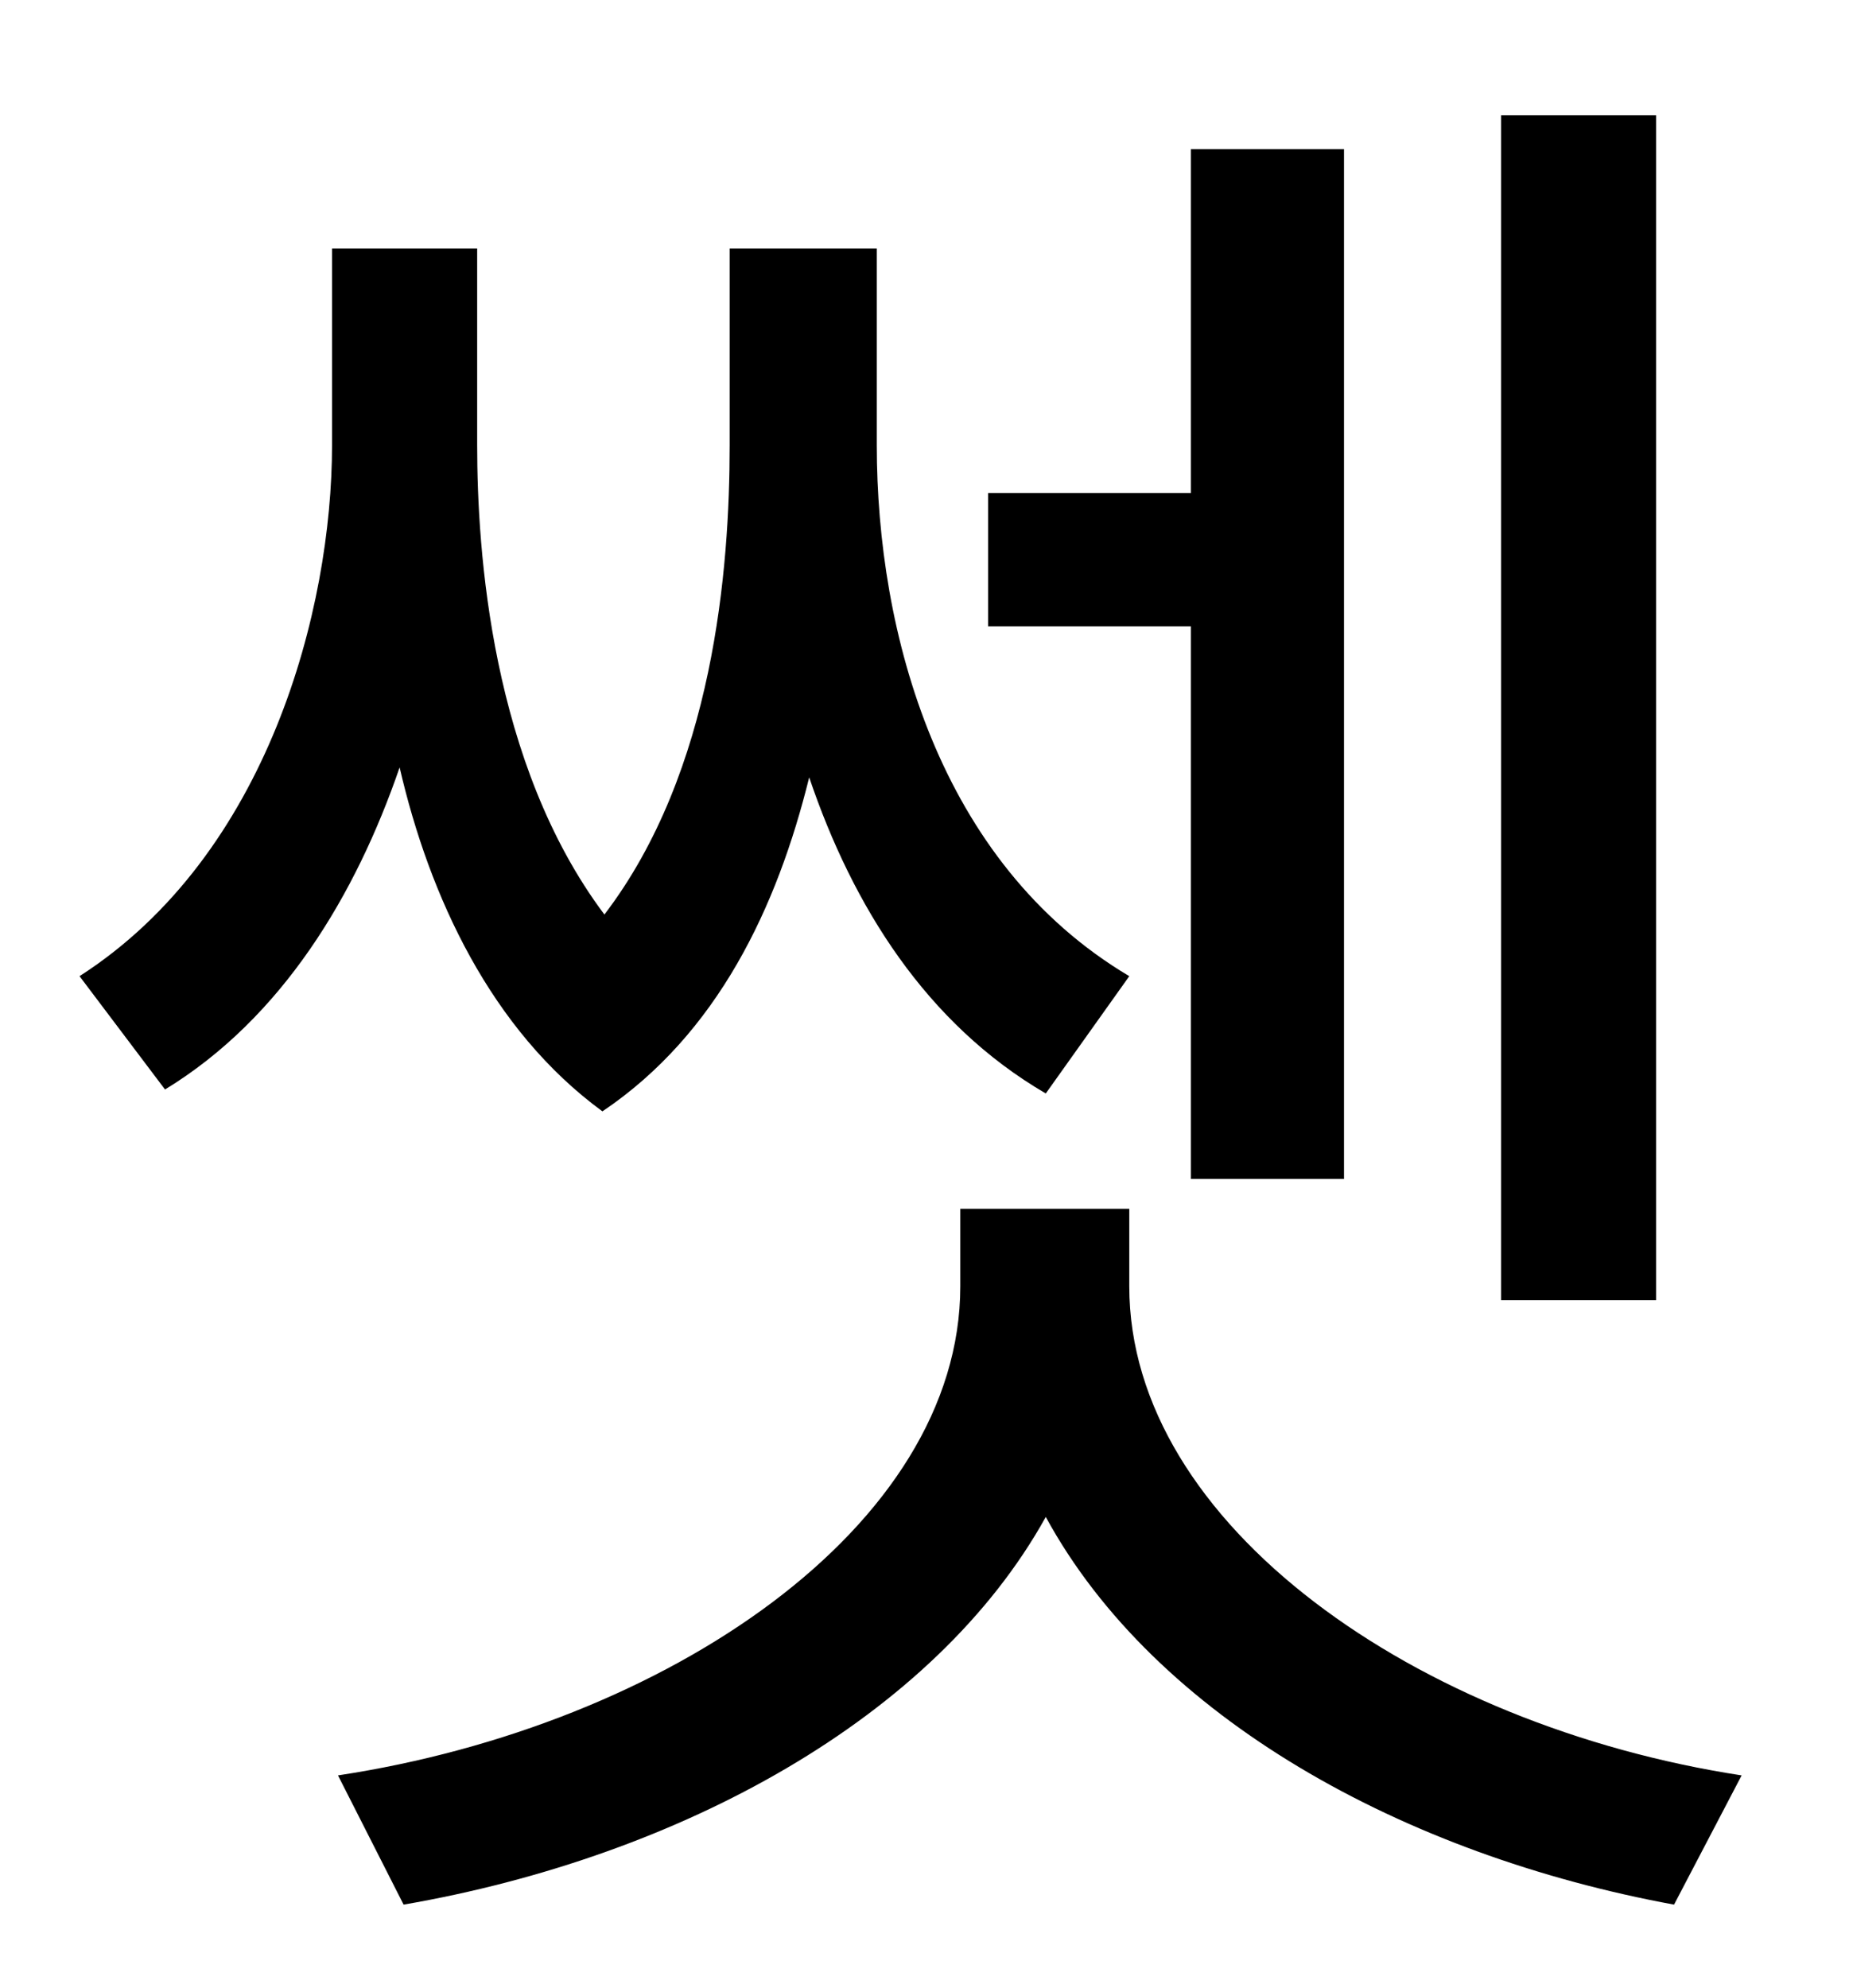 <?xml version="1.0" standalone="no"?>
<!DOCTYPE svg PUBLIC "-//W3C//DTD SVG 1.1//EN" "http://www.w3.org/Graphics/SVG/1.1/DTD/svg11.dtd" >
<svg xmlns="http://www.w3.org/2000/svg" xmlns:xlink="http://www.w3.org/1999/xlink" version="1.1" viewBox="-10 0 930 1000">
   <path fill="currentColor"
d="M823 58v596h-78v-596h78zM589 593v-278h-102v-67h102v-173h77v518h-77zM558 491l-42 59c-60 -35 -97 -94 -119 -159c-16 65 -46 129 -104 168c-56 -41 -87 -108 -102 -173c-22 64 -59 126 -118 162l-43 -57c95 -61 127 -185 127 -267v-99h73v99c0 53 7 160 64 236
c55 -72 63 -174 63 -236v-99h74v99c0 94 31 210 127 267zM558 608v39c0 120 145 221 308 246l-34 65c-136 -25 -261 -94 -316 -195c-56 101 -184 171 -323 195l-33 -65c165 -25 313 -125 313 -246v-39h85z" />
</svg>
